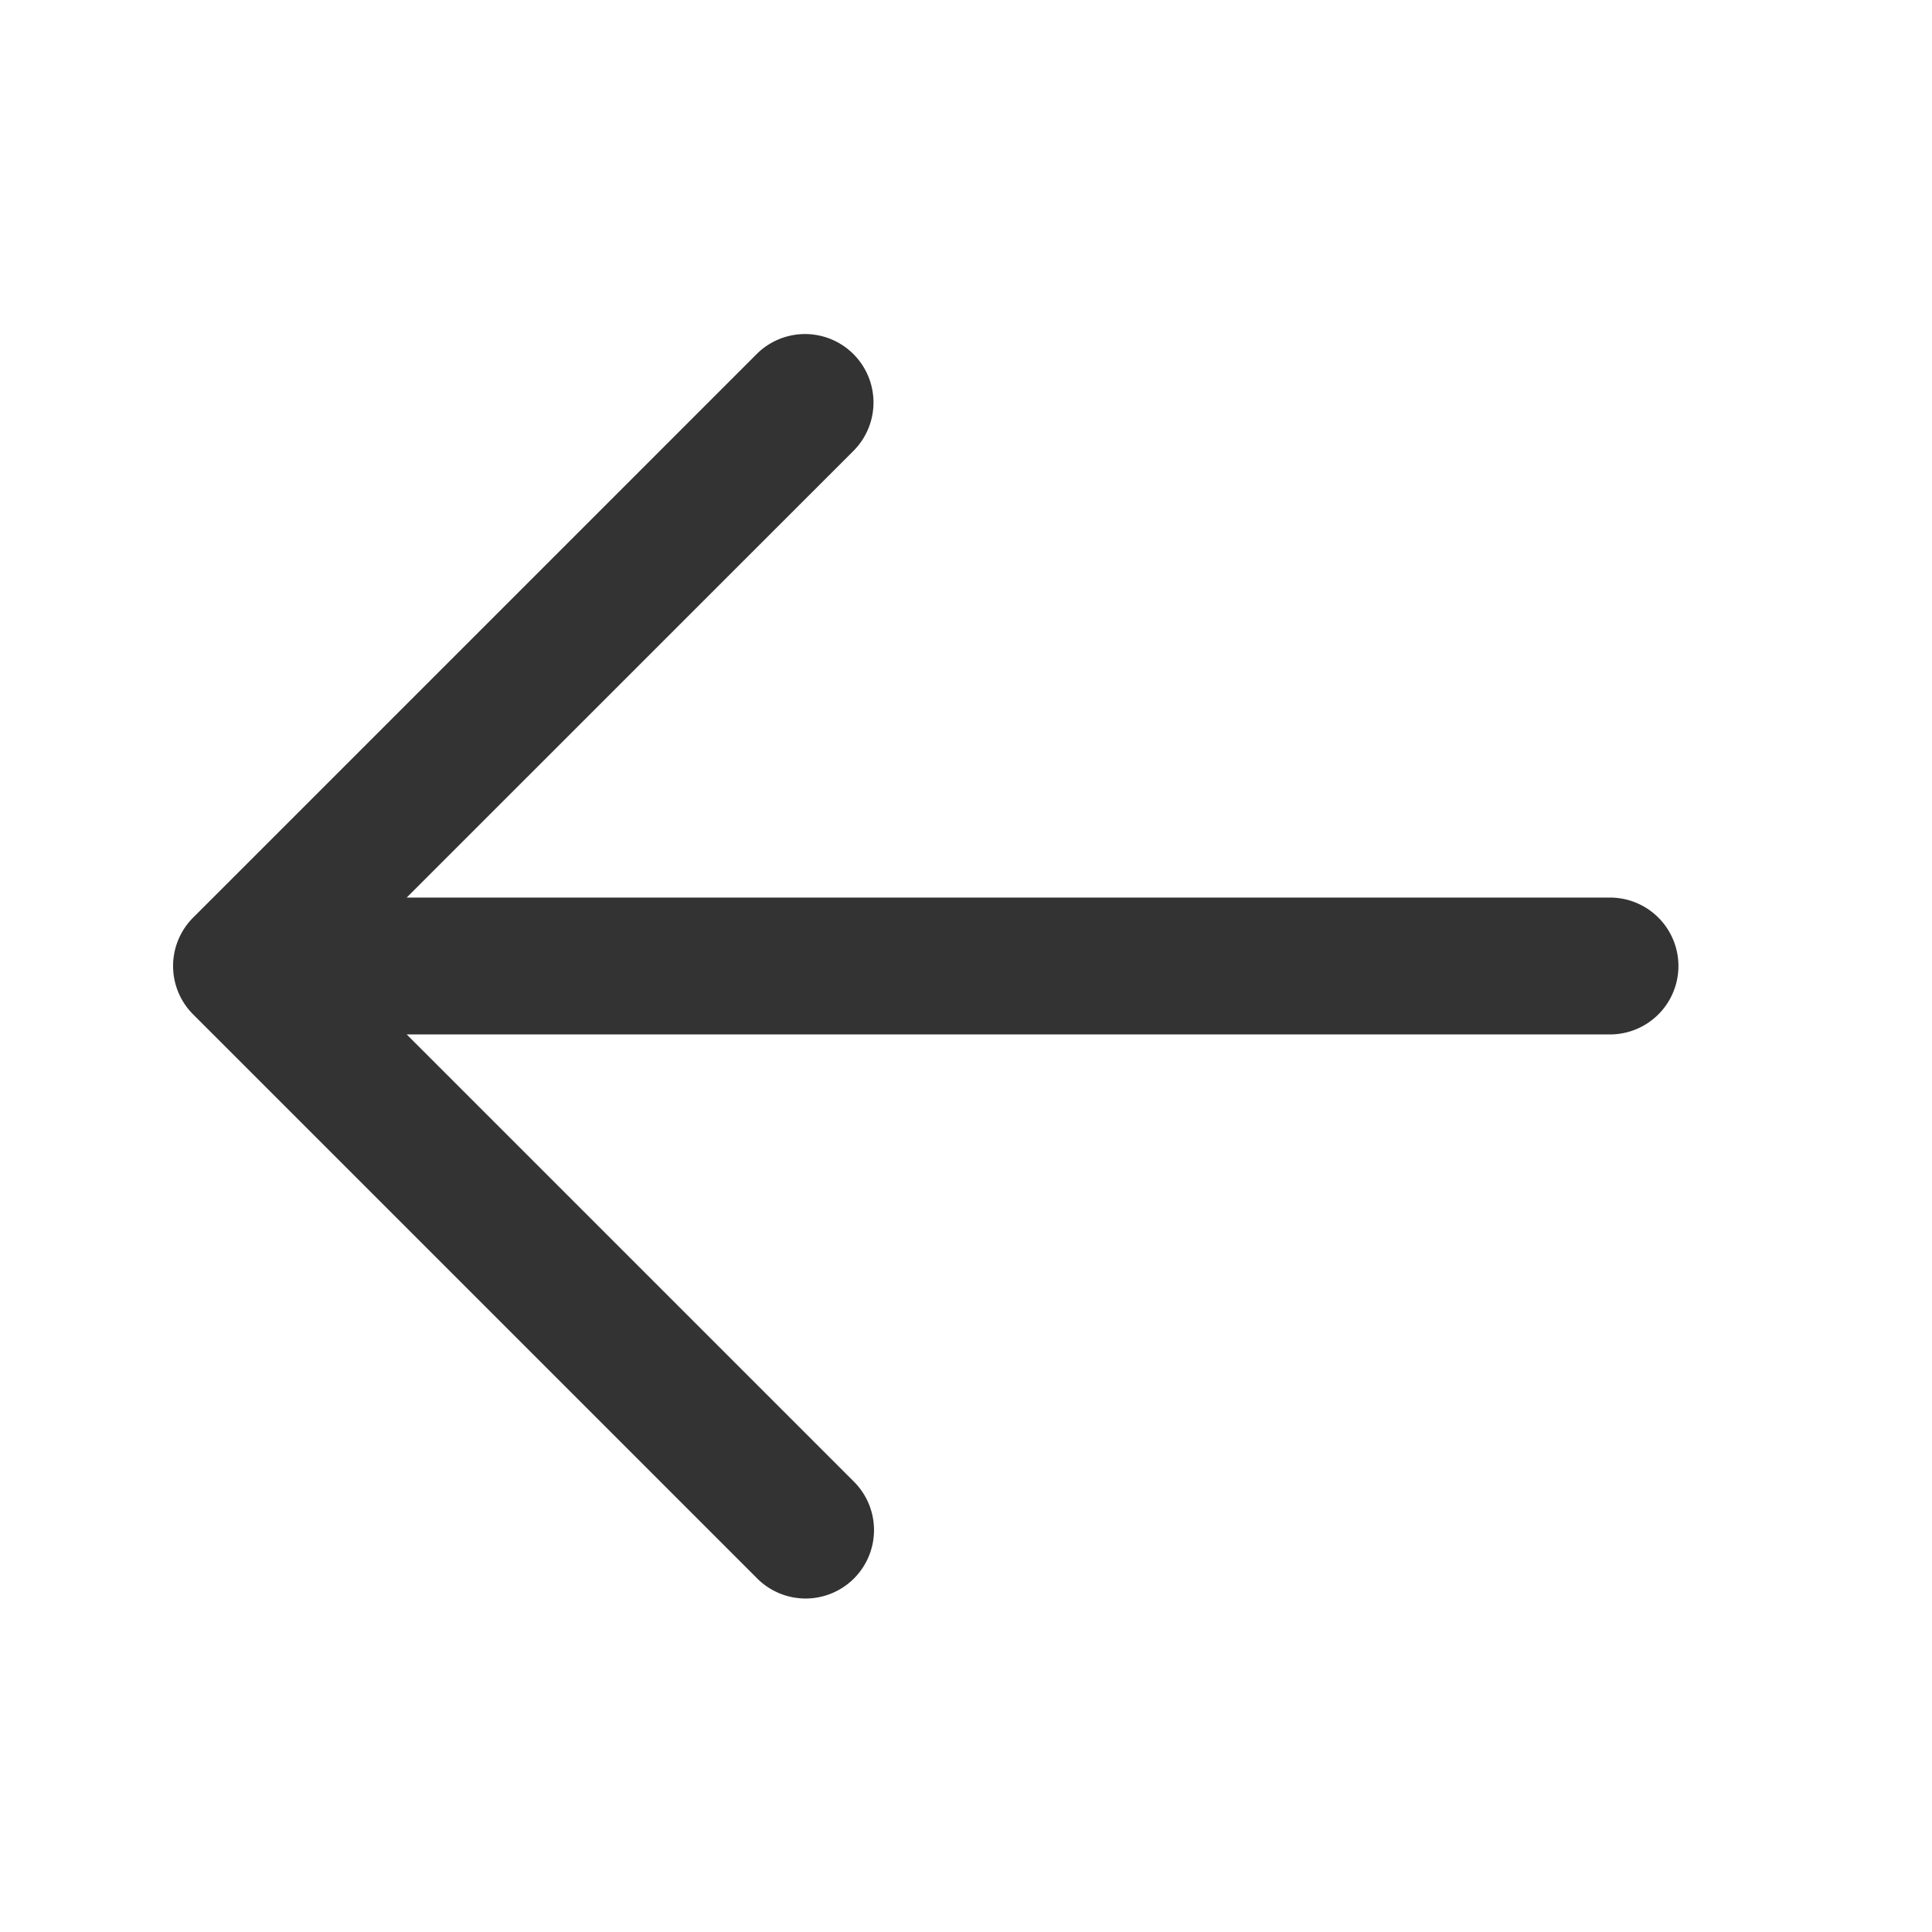 <?xml version="1.0" standalone="no"?><!DOCTYPE svg PUBLIC "-//W3C//DTD SVG 1.1//EN" "http://www.w3.org/Graphics/SVG/1.1/DTD/svg11.dtd"><svg t="1686549309851" class="icon" viewBox="0 0 1024 1024" version="1.1" xmlns="http://www.w3.org/2000/svg" p-id="4083" xmlns:xlink="http://www.w3.org/1999/xlink" width="200" height="200"><path d="M401.024 836.31a36.267 36.267 0 1 0 51.285-51.286L215.552 548.267h637.781a36.267 36.267 0 1 0 0-72.534H215.552l236.8-236.757a36.267 36.267 0 0 0-51.328-51.285L102.357 486.357a36.267 36.267 0 0 0 0 51.286l298.667 298.666z" fill="#333333" p-id="4084"></path></svg>
